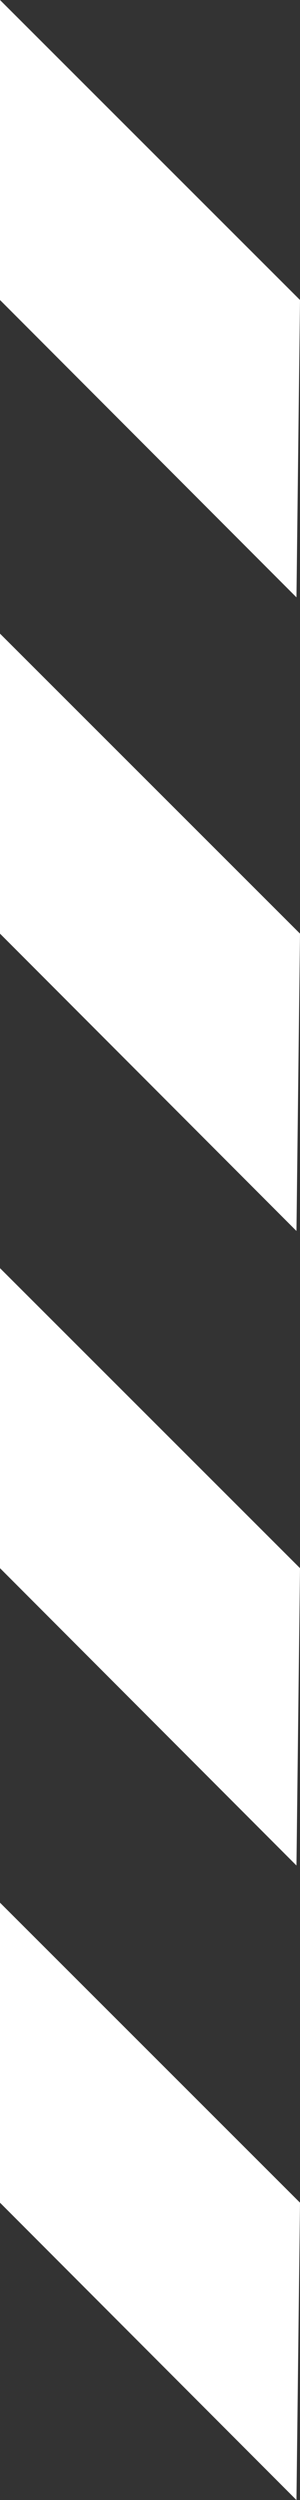 <?xml version="1.0" encoding="UTF-8"?>
<svg id="_Слой_2" data-name="Слой 2" xmlns="http://www.w3.org/2000/svg" viewBox="0 0 33.9 282.5">
  <rect x="0" y="0" width="33.9" height="282.5" fill="#333333" stroke="none"/>
  <defs>
    <style>
      .cls-1 {
        fill: #fff;
        stroke-width: 0px;
      }
    </style>
  </defs>
  <g id="_Слой_1-2" data-name=" Слой 1">
    <g>
      <polygon class="cls-1" points="33.9 33.9 0 0 0 33.9 33.5 67.5 33.9 33.9"/>
      <polygon class="cls-1" points="33.9 105.5 0 71.6 0 105.5 33.5 139.1 33.9 105.5"/>
      <polygon class="cls-1" points="33.9 177.2 0 143.3 0 177.2 33.5 210.8 33.9 177.2"/>
      <polygon class="cls-1" points="33.9 248.9 0 215 0 248.9 33.5 282.5 33.9 248.9"/>
    </g>
  </g>
</svg>